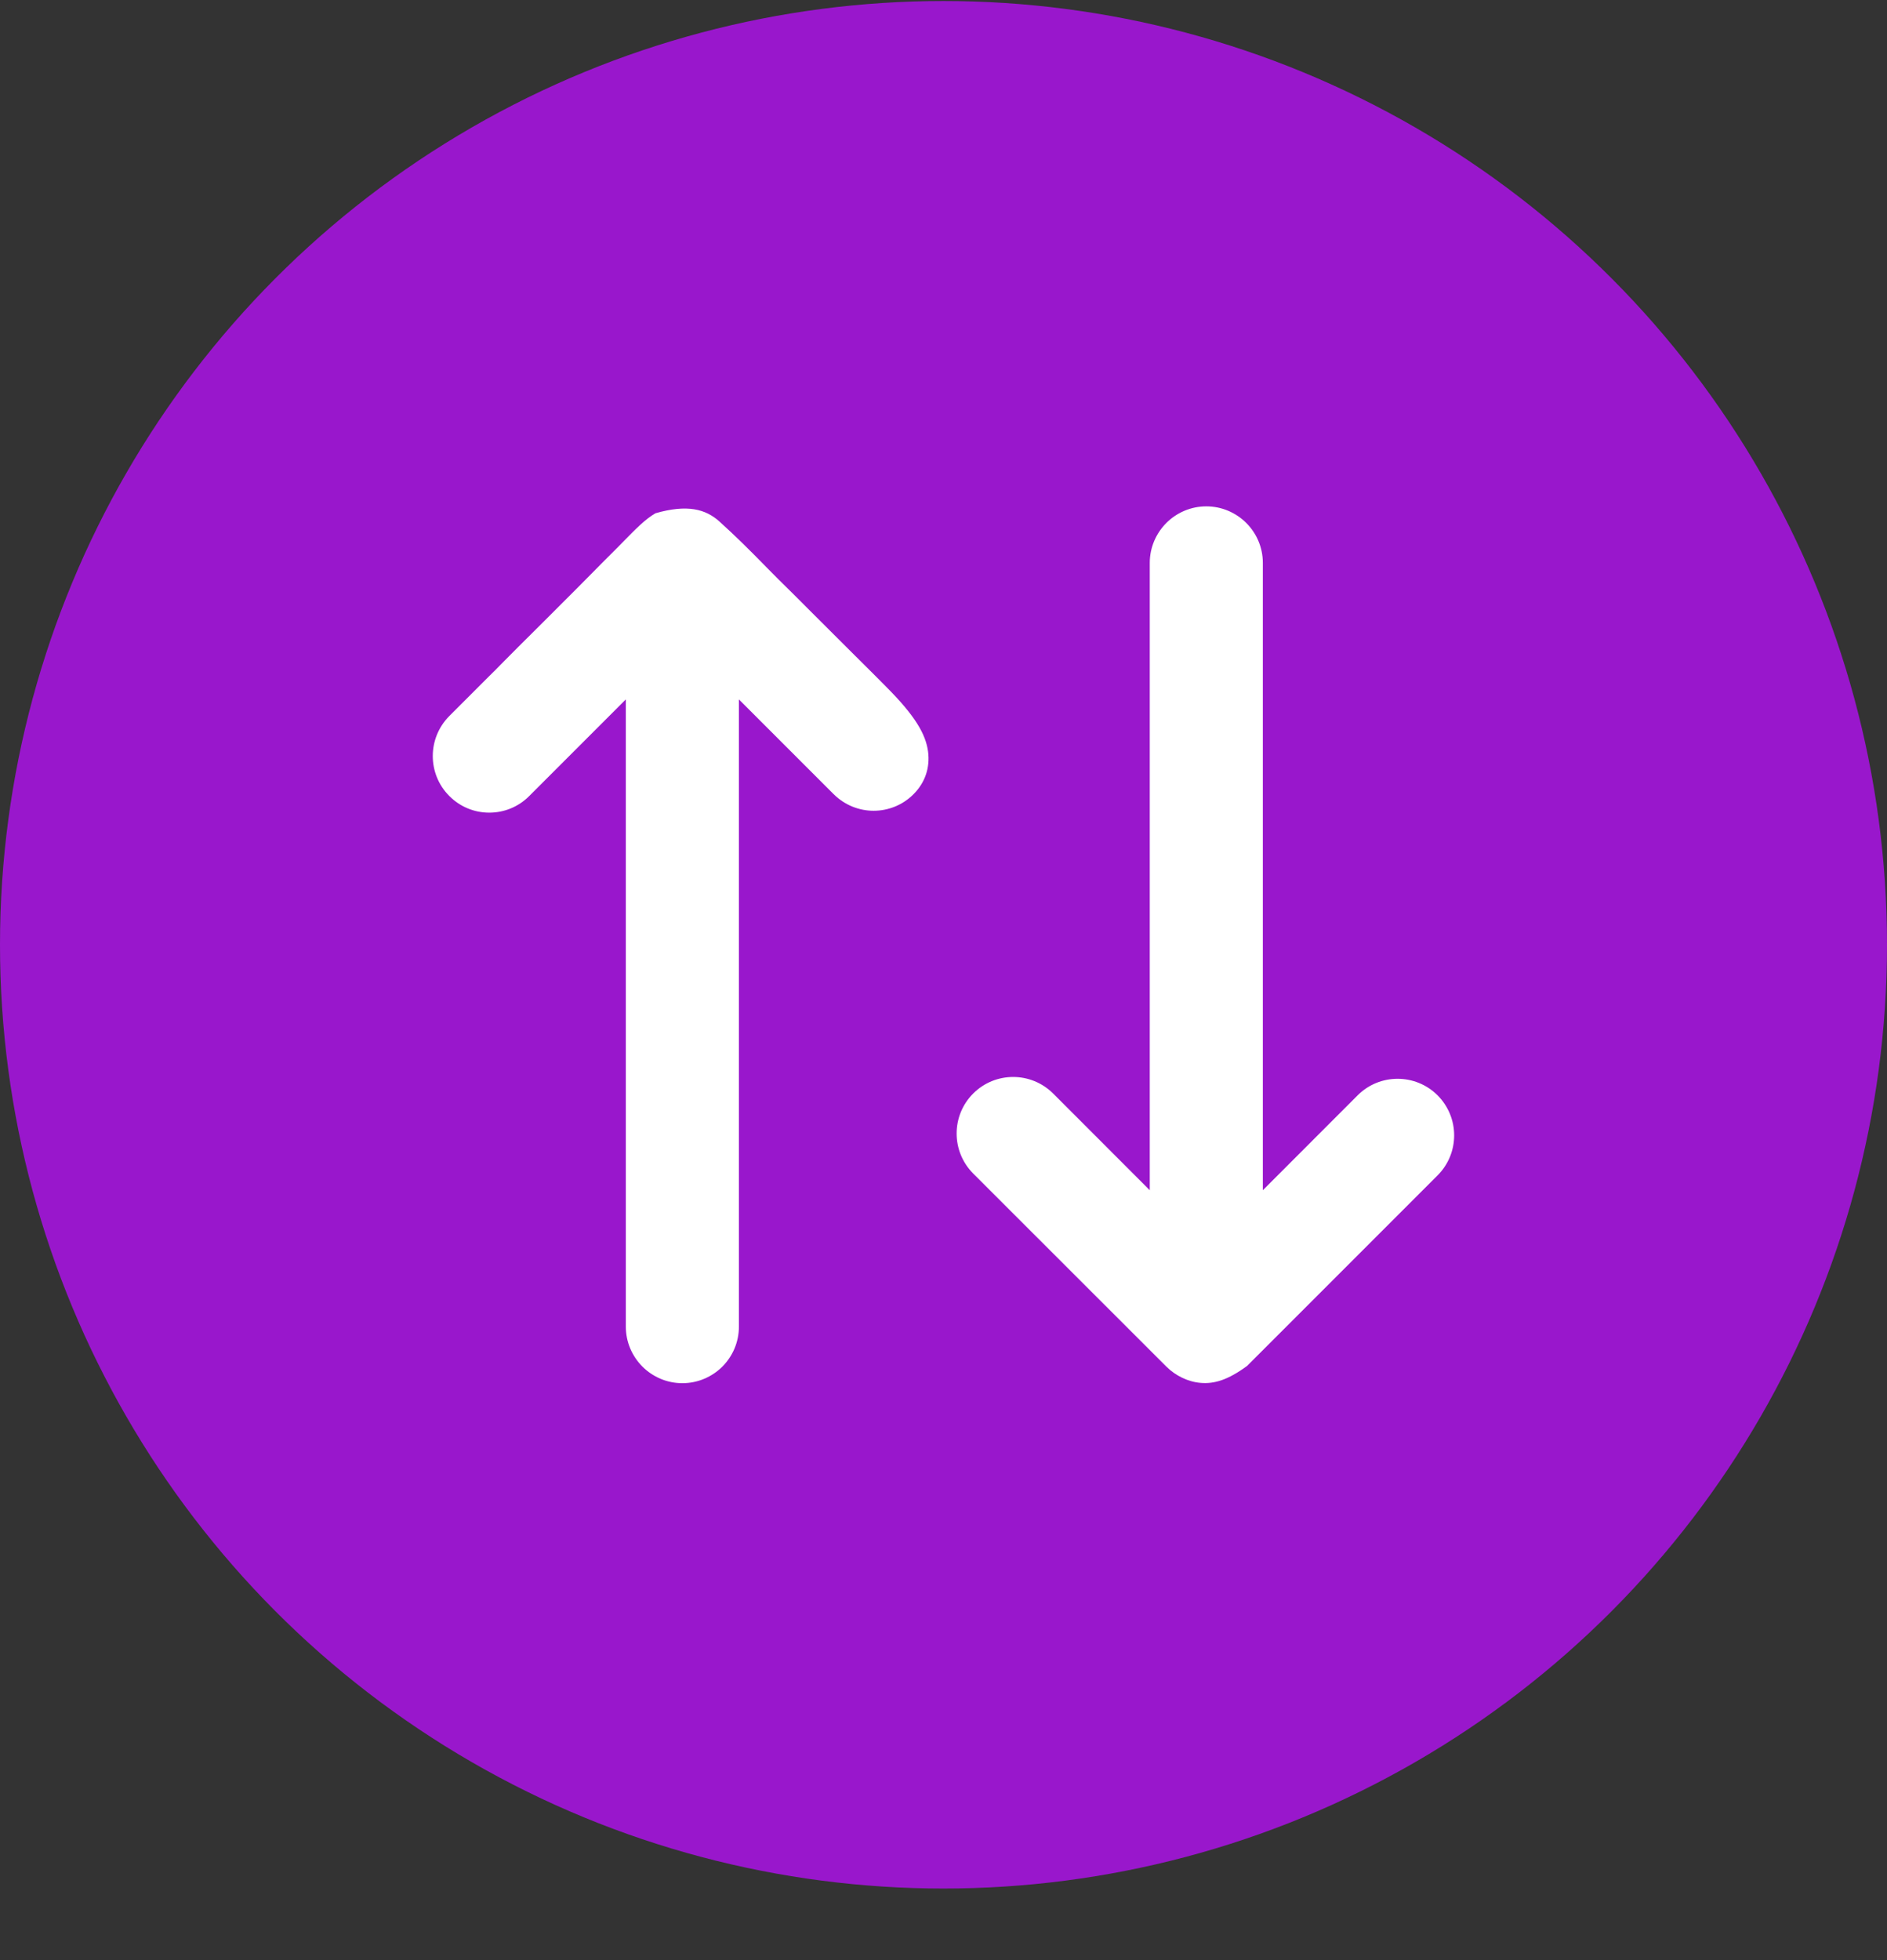 <svg width="26" height="27" viewBox="0 0 26 27" fill="none" xmlns="http://www.w3.org/2000/svg">
<rect x="0" y="0" width="26" height="27" fill="#333333" stroke="none"/>
<circle cx="13" cy="13.014" r="13" fill="#9917CC"/>
<path fill-rule="evenodd" clip-rule="evenodd" d="M17.172 7.204C17.031 7.063 16.836 6.975 16.621 6.975C16.406 6.975 16.211 7.063 16.07 7.204C15.93 7.345 15.842 7.539 15.842 7.754V16.395L14.511 15.063C14.358 14.911 14.159 14.835 13.96 14.835C13.76 14.835 13.561 14.911 13.409 15.063C13.257 15.215 13.181 15.414 13.181 15.614C13.181 15.813 13.257 16.012 13.409 16.165L16.073 18.827C16.198 18.95 16.369 19.035 16.545 19.049C16.729 19.064 16.916 19.011 17.182 18.816L19.808 16.19C19.96 16.038 20.036 15.839 20.036 15.639C20.036 15.44 19.96 15.241 19.808 15.088C19.656 14.936 19.456 14.86 19.257 14.86C19.057 14.86 18.858 14.936 18.706 15.088L17.4 16.395V7.754C17.4 7.539 17.313 7.345 17.172 7.204ZM9.914 7.185C9.723 7.012 9.47 6.944 9.031 7.07C8.888 7.154 8.765 7.28 8.575 7.474C8.561 7.489 8.546 7.504 8.53 7.52L8.323 7.727C8.231 7.82 8.116 7.936 7.951 8.103C7.934 8.12 7.916 8.138 7.898 8.156L7.497 8.557L7.141 8.911C7.084 8.969 7.026 9.027 6.962 9.091L6.824 9.231L6.744 9.31L6.191 9.863C6.039 10.016 5.963 10.215 5.963 10.414C5.963 10.614 6.039 10.813 6.191 10.965C6.343 11.118 6.542 11.194 6.741 11.194C6.941 11.194 7.14 11.118 7.291 10.966L8.623 9.634V18.274C8.623 18.489 8.711 18.683 8.852 18.825C8.993 18.965 9.187 19.053 9.402 19.053C9.617 19.053 9.812 18.965 9.953 18.825C10.094 18.683 10.181 18.489 10.181 18.274V9.634L11.487 10.94C11.639 11.091 11.838 11.168 12.037 11.168C12.236 11.168 12.436 11.092 12.587 10.94C12.743 10.784 12.817 10.579 12.787 10.351C12.755 10.114 12.611 9.861 12.207 9.457L12.206 9.456C12.093 9.342 11.98 9.228 11.866 9.116C11.785 9.036 11.705 8.956 11.611 8.862L11.166 8.418L10.916 8.168C10.793 8.047 10.668 7.925 10.547 7.8C10.342 7.59 10.134 7.383 9.914 7.185Z" fill="white"/>
</svg>
